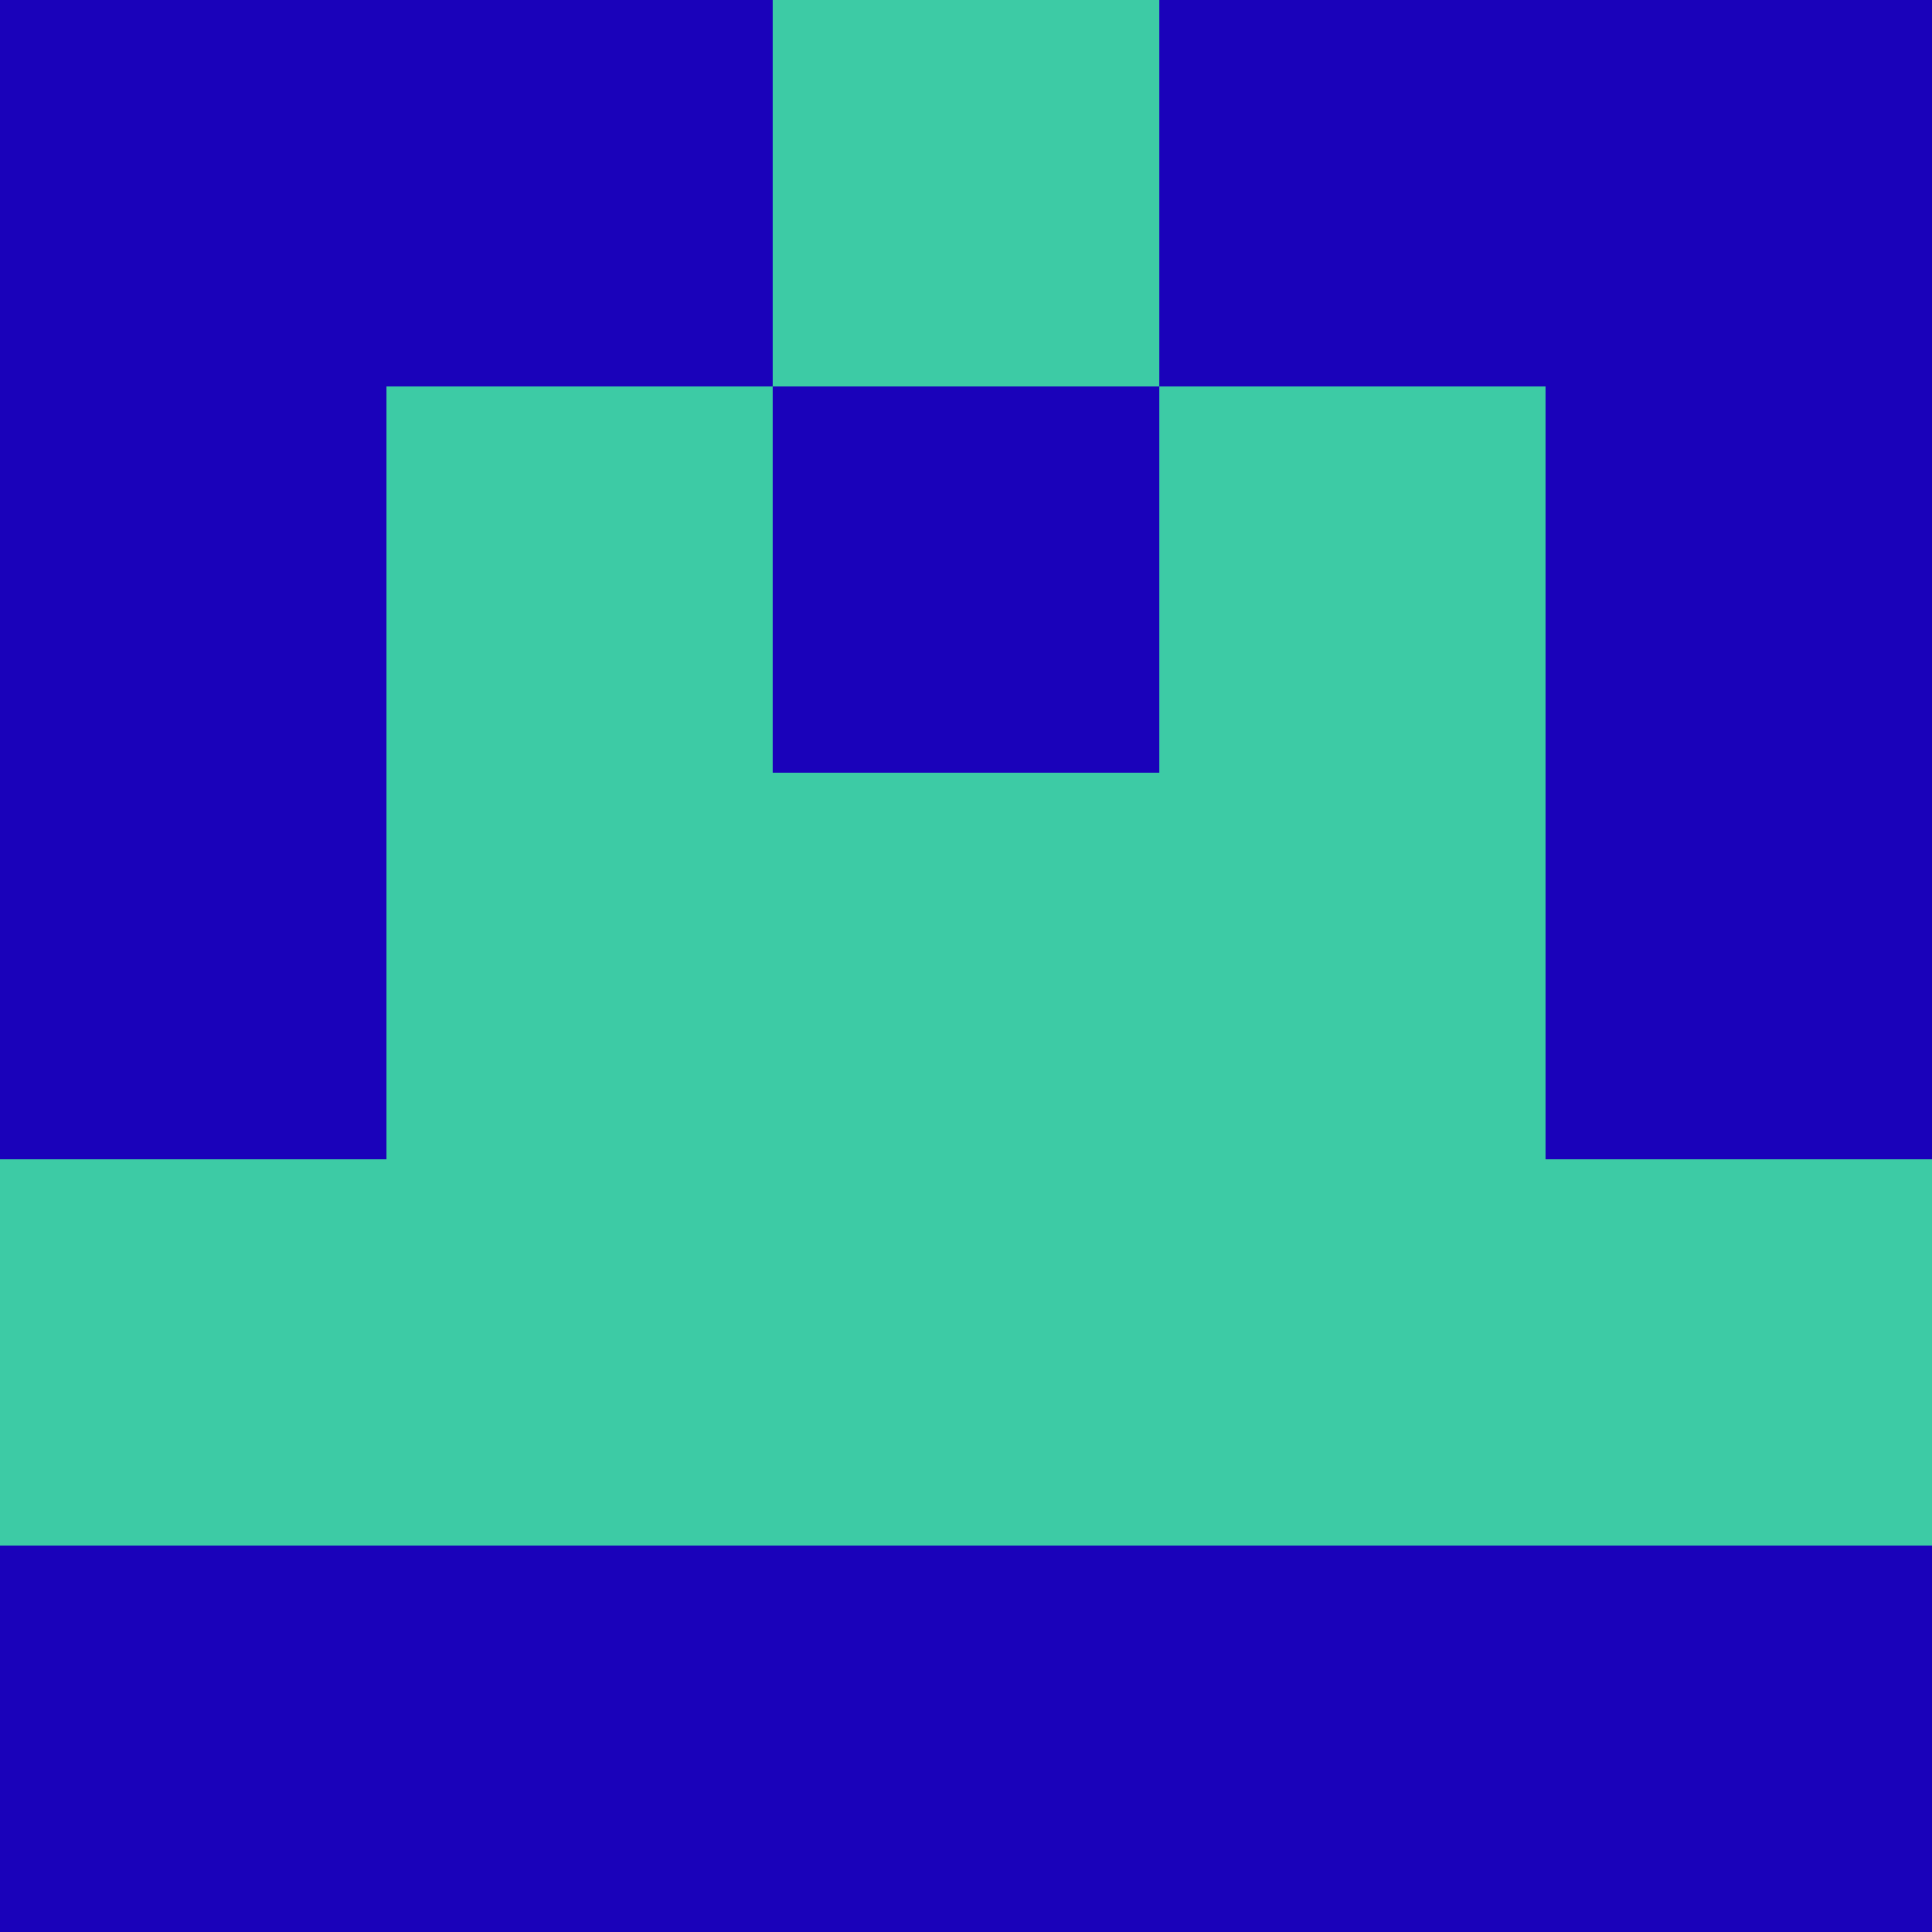 <?xml version="1.0" encoding="utf-8"?>
<!DOCTYPE svg PUBLIC "-//W3C//DTD SVG 20010904//EN"
"http://www.w3.org/TR/2001/REC-SVG-20010904/DTD/svg10.dtd">
<svg viewBox="0 0 5 5" height="100" width="100" xml:lang="fr"
     xmlns="http://www.w3.org/2000/svg"
     xmlns:xlink="http://www.w3.org/1999/xlink">
                        <rect x="0" y="0" height="1" width="1" fill="#1A02BA"/>
                    <rect x="4" y="0" height="1" width="1" fill="#1A02BA"/>
                    <rect x="1" y="0" height="1" width="1" fill="#1A02BA"/>
                    <rect x="3" y="0" height="1" width="1" fill="#1A02BA"/>
                    <rect x="2" y="0" height="1" width="1" fill="#3DCBA5"/>
                                <rect x="0" y="1" height="1" width="1" fill="#1A02BA"/>
                    <rect x="4" y="1" height="1" width="1" fill="#1A02BA"/>
                    <rect x="1" y="1" height="1" width="1" fill="#3DCBA5"/>
                    <rect x="3" y="1" height="1" width="1" fill="#3DCBA5"/>
                    <rect x="2" y="1" height="1" width="1" fill="#1A02BA"/>
                                <rect x="0" y="2" height="1" width="1" fill="#1A02BA"/>
                    <rect x="4" y="2" height="1" width="1" fill="#1A02BA"/>
                    <rect x="1" y="2" height="1" width="1" fill="#3DCBA5"/>
                    <rect x="3" y="2" height="1" width="1" fill="#3DCBA5"/>
                    <rect x="2" y="2" height="1" width="1" fill="#3DCBA5"/>
                                <rect x="0" y="3" height="1" width="1" fill="#3DCBA5"/>
                    <rect x="4" y="3" height="1" width="1" fill="#3DCBA5"/>
                    <rect x="1" y="3" height="1" width="1" fill="#3DCBA5"/>
                    <rect x="3" y="3" height="1" width="1" fill="#3DCBA5"/>
                    <rect x="2" y="3" height="1" width="1" fill="#3DCBA5"/>
                                <rect x="0" y="4" height="1" width="1" fill="#1A02BA"/>
                    <rect x="4" y="4" height="1" width="1" fill="#1A02BA"/>
                    <rect x="1" y="4" height="1" width="1" fill="#1A02BA"/>
                    <rect x="3" y="4" height="1" width="1" fill="#1A02BA"/>
                    <rect x="2" y="4" height="1" width="1" fill="#1A02BA"/>
            </svg>